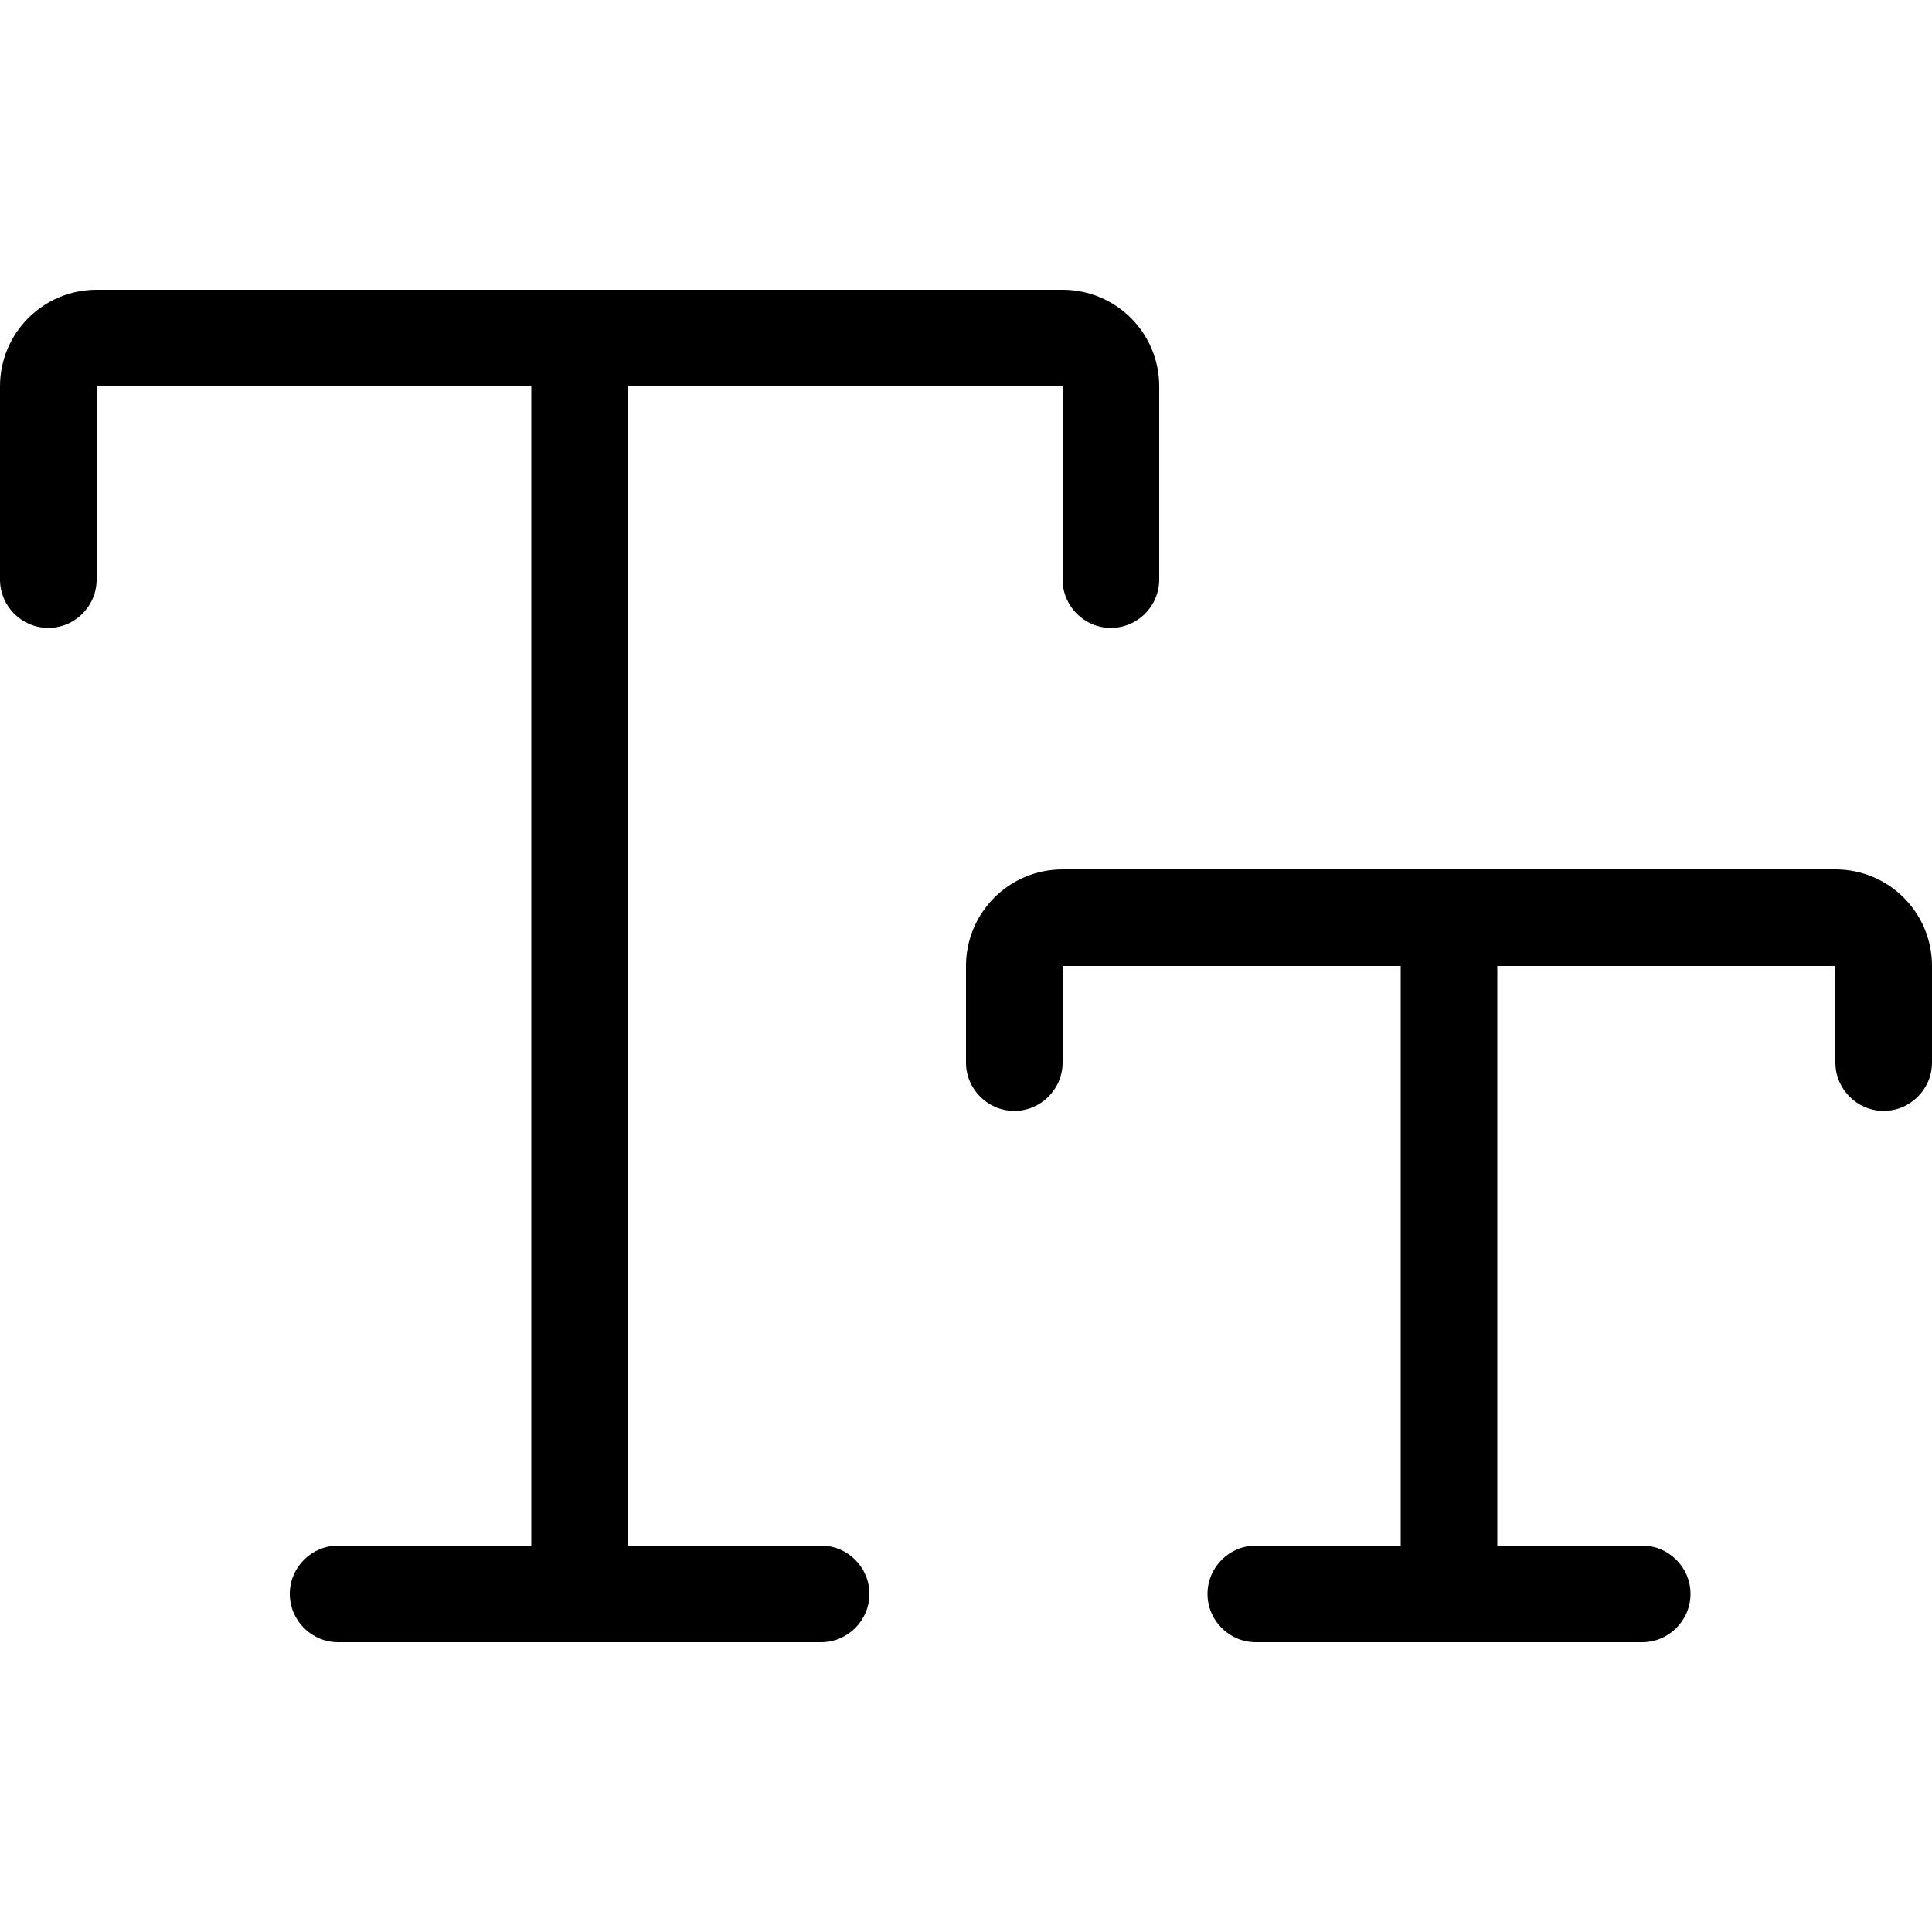 <svg xmlns="http://www.w3.org/2000/svg" width="24" height="24" viewBox="0 0 640 512"><path d="M32 32C14.3 32 0 46.3 0 64l0 64c0 8.8 7.2 16 16 16s16-7.2 16-16l0-64 144 0 0 384-64 0c-8.8 0-16 7.2-16 16s7.2 16 16 16l160 0c8.8 0 16-7.2 16-16s-7.2-16-16-16l-64 0 0-384 144 0 0 64c0 8.8 7.2 16 16 16s16-7.2 16-16l0-64c0-17.7-14.3-32-32-32L32 32zM352 224c-17.7 0-32 14.3-32 32l0 32c0 8.8 7.2 16 16 16s16-7.2 16-16l0-32 112 0 0 192-48 0c-8.8 0-16 7.2-16 16s7.2 16 16 16l128 0c8.8 0 16-7.2 16-16s-7.2-16-16-16l-48 0 0-192 112 0 0 32c0 8.8 7.2 16 16 16s16-7.2 16-16l0-32c0-17.7-14.3-32-32-32l-128 0-128 0z"/></svg>